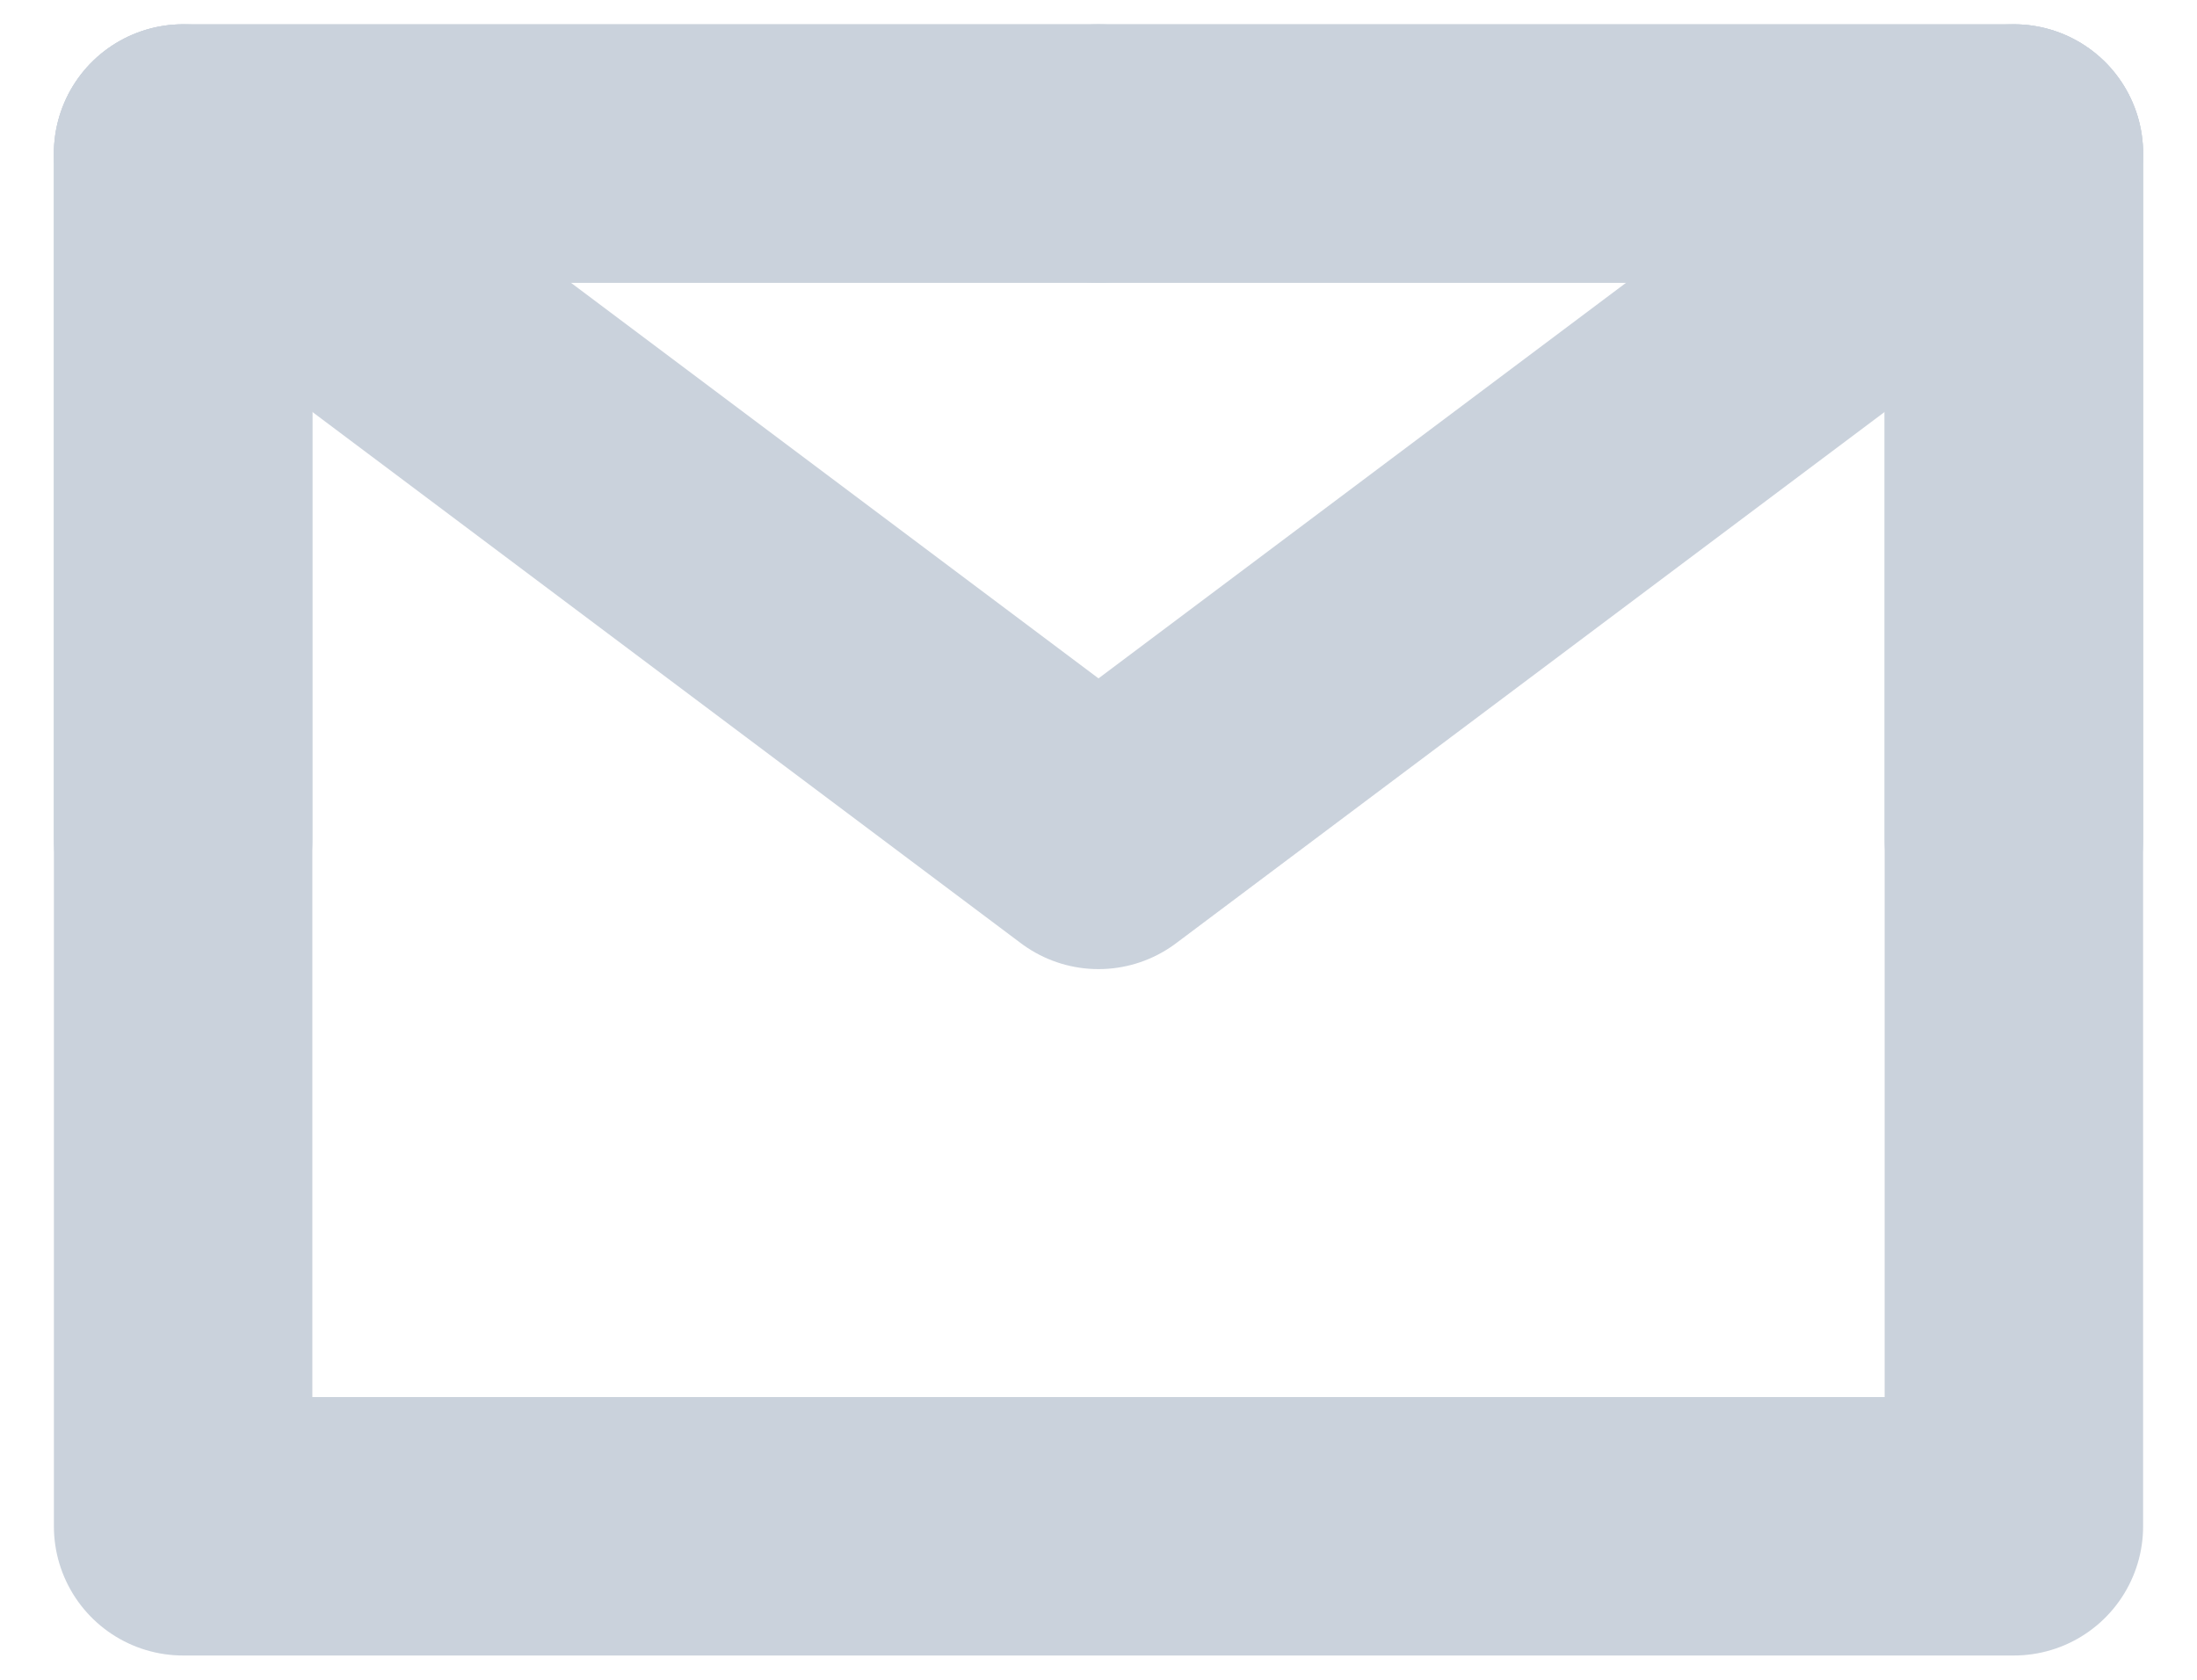 <svg width="17" height="13" viewBox="0 0 17 13" fill="none" xmlns="http://www.w3.org/2000/svg">
<path d="M1.417 11.812H15.583V1.188H1.417V11.812Z" stroke="#CAD2DC" stroke-width="2" stroke-linejoin="round"/>
<path d="M1.417 1.188L8.5 6.5L15.583 1.188" stroke="#CAD2DC" stroke-width="2" stroke-linecap="round" stroke-linejoin="round"/>
<path d="M8.5 1.188H1.417V6.5" stroke="#CAD2DC" stroke-width="2" stroke-linecap="round" stroke-linejoin="round"/>
<path d="M15.583 6.5V1.188H8.5" stroke="#CAD2DC" stroke-width="2" stroke-linecap="round" stroke-linejoin="round"/>
</svg>
